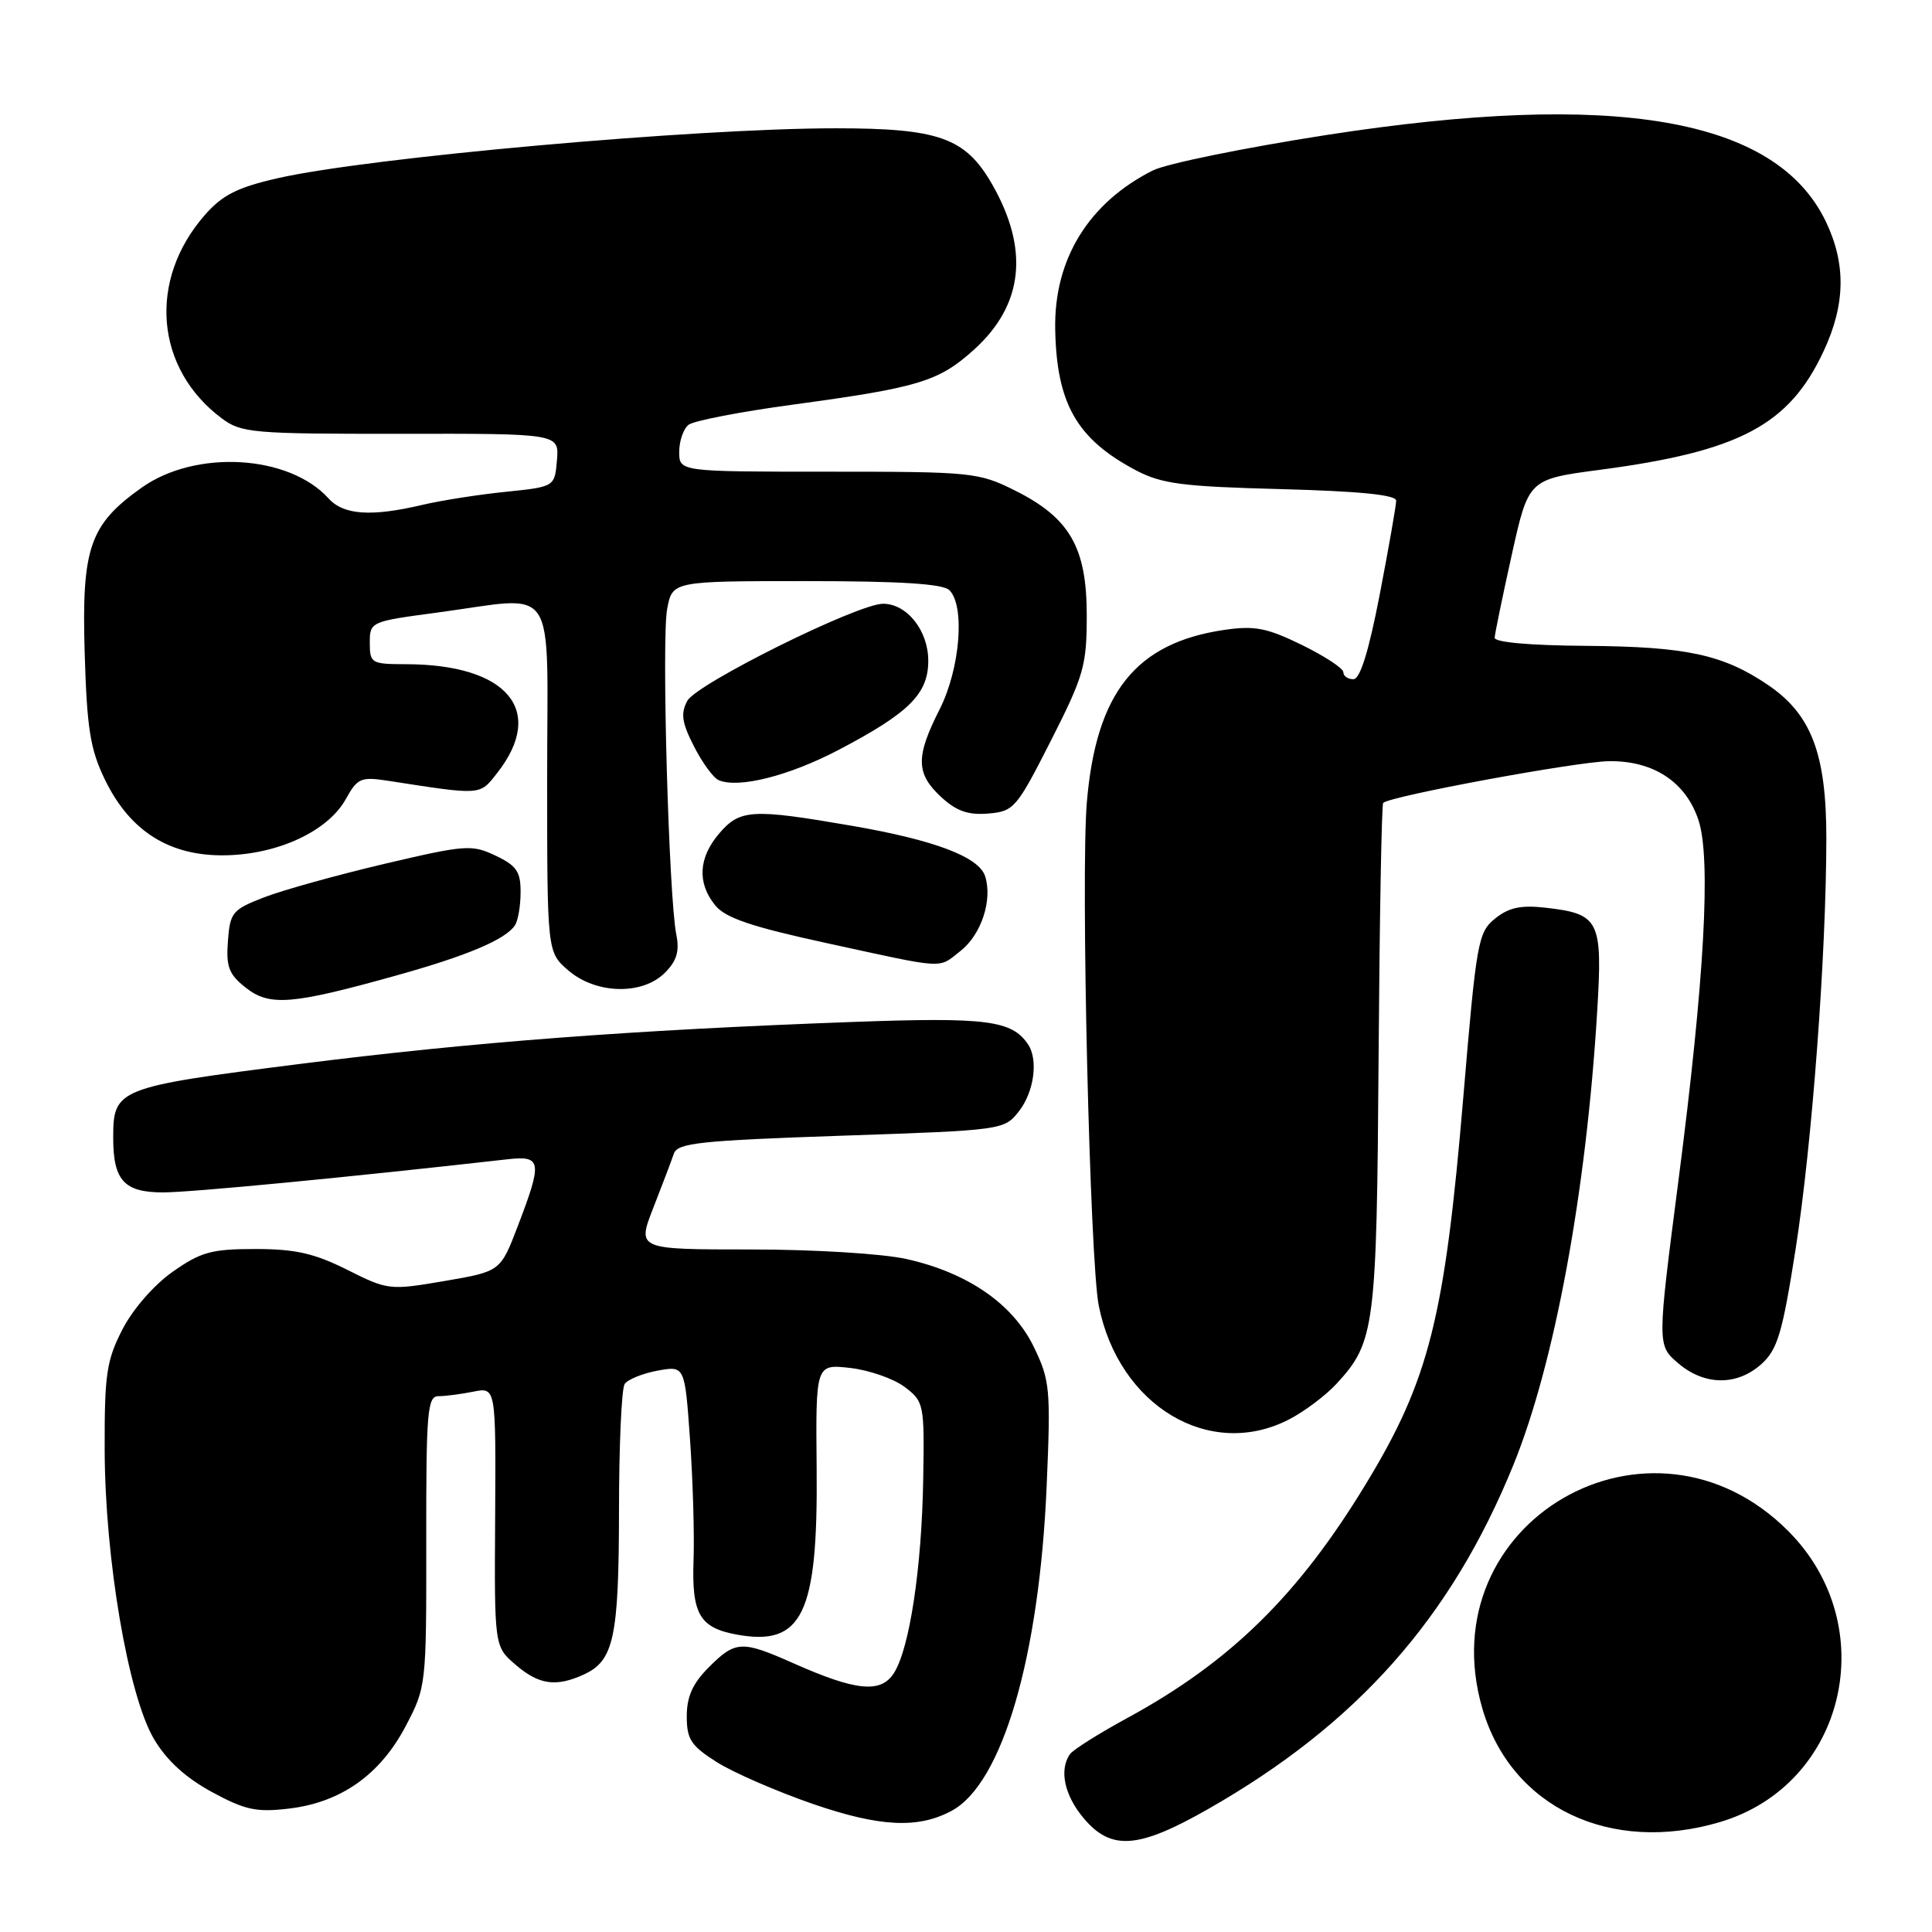 <?xml version="1.0" encoding="UTF-8" standalone="no"?>
<!DOCTYPE svg PUBLIC "-//W3C//DTD SVG 1.1//EN" "http://www.w3.org/Graphics/SVG/1.1/DTD/svg11.dtd" >
<svg xmlns="http://www.w3.org/2000/svg" xmlns:xlink="http://www.w3.org/1999/xlink" version="1.1" viewBox="0 0 256 256">
 <g >
 <path fill="currentColor"
d=" M 160.08 239.71 C 179.82 228.46 192.29 214.40 200.54 194.09 C 205.98 180.71 210.18 158.00 211.63 134.10 C 212.37 121.90 211.96 121.09 204.74 120.27 C 201.51 119.91 199.90 120.26 198.10 121.72 C 195.85 123.54 195.63 124.79 193.91 145.21 C 191.44 174.62 189.37 182.85 180.97 196.66 C 172.03 211.38 163.04 220.20 149.42 227.62 C 145.61 229.69 142.17 231.86 141.77 232.44 C 140.32 234.52 141.04 237.90 143.59 240.92 C 147.23 245.25 150.82 244.99 160.08 239.71 Z  M 227.91 241.43 C 244.56 236.49 249.50 215.48 236.97 202.89 C 218.73 184.57 189.24 201.66 196.42 226.39 C 200.23 239.47 213.37 245.75 227.91 241.43 Z  M 126.08 239.95 C 132.81 236.36 137.72 219.56 138.69 196.85 C 139.24 184.03 139.13 182.91 136.99 178.48 C 134.23 172.79 128.25 168.65 120.13 166.83 C 116.96 166.12 107.93 165.56 99.46 165.56 C 84.41 165.56 84.41 165.56 86.57 160.03 C 87.76 156.99 88.99 153.76 89.29 152.86 C 89.78 151.45 92.76 151.13 111.45 150.49 C 132.93 149.76 133.06 149.74 135.02 147.24 C 137.01 144.71 137.60 140.44 136.23 138.40 C 134.10 135.20 130.76 134.77 113.10 135.41 C 83.55 136.49 62.52 138.09 39.56 141.00 C 15.52 144.05 15.00 144.26 15.00 150.76 C 15.00 156.41 16.45 158.00 21.60 158.00 C 25.29 158.00 46.03 156.01 67.25 153.61 C 71.78 153.10 71.90 153.88 68.60 162.49 C 66.31 168.47 66.31 168.47 58.91 169.74 C 51.63 170.98 51.40 170.96 46.00 168.25 C 41.65 166.07 39.11 165.50 33.84 165.50 C 28.04 165.50 26.61 165.89 22.89 168.51 C 20.40 170.26 17.61 173.46 16.22 176.16 C 14.11 180.27 13.84 182.11 13.87 192.15 C 13.91 206.58 16.98 224.59 20.38 230.39 C 22.05 233.23 24.54 235.52 28.04 237.43 C 32.48 239.84 33.97 240.16 38.27 239.65 C 45.16 238.84 50.35 235.18 53.74 228.75 C 56.48 223.54 56.50 223.36 56.48 204.25 C 56.46 187.03 56.63 185.00 58.10 185.00 C 59.01 185.00 61.09 184.73 62.73 184.40 C 65.71 183.81 65.71 183.81 65.61 200.99 C 65.50 218.17 65.50 218.17 68.31 220.58 C 71.39 223.24 73.66 223.57 77.34 221.89 C 81.34 220.07 82.00 216.99 82.02 200.20 C 82.02 191.57 82.36 184.00 82.77 183.39 C 83.17 182.79 85.13 181.99 87.12 181.62 C 90.74 180.96 90.74 180.96 91.43 190.73 C 91.81 196.10 92.02 203.29 91.90 206.70 C 91.64 213.83 92.69 215.66 97.51 216.57 C 106.31 218.22 108.39 213.96 108.21 194.62 C 108.08 180.75 108.08 180.75 112.65 181.26 C 115.17 181.55 118.41 182.68 119.86 183.77 C 122.43 185.71 122.50 186.02 122.33 196.00 C 122.14 207.81 120.51 218.52 118.43 221.72 C 116.70 224.40 113.41 224.07 105.13 220.39 C 98.29 217.35 97.46 217.38 93.92 220.92 C 91.79 223.06 91.00 224.80 91.00 227.41 C 91.00 230.48 91.55 231.32 95.01 233.51 C 97.22 234.90 102.96 237.39 107.76 239.05 C 116.58 242.08 121.65 242.33 126.08 239.95 Z  M 170.79 188.09 C 172.83 187.04 175.68 184.90 177.11 183.34 C 182.18 177.84 182.42 175.97 182.67 140.13 C 182.80 121.78 183.07 106.60 183.28 106.39 C 184.18 105.49 208.95 100.91 213.21 100.86 C 219.11 100.79 223.39 103.62 225.06 108.68 C 226.74 113.77 225.85 129.84 222.41 156.37 C 219.58 178.24 219.58 178.24 222.35 180.62 C 225.83 183.61 230.15 183.66 233.39 180.75 C 235.54 178.81 236.17 176.68 237.93 165.50 C 240.11 151.58 241.99 126.44 242.00 111.07 C 242.00 99.84 240.00 94.62 234.21 90.72 C 228.29 86.72 223.39 85.68 210.25 85.58 C 202.77 85.53 198.02 85.11 198.05 84.50 C 198.08 83.95 199.10 79.00 200.32 73.50 C 202.54 63.50 202.54 63.50 212.02 62.25 C 230.53 59.80 237.08 56.32 241.65 46.51 C 244.55 40.29 244.62 34.92 241.90 29.29 C 235.28 15.62 214.01 11.96 175.75 17.89 C 164.88 19.58 154.53 21.69 152.75 22.59 C 144.26 26.87 139.66 34.33 139.82 43.57 C 139.99 53.46 142.67 58.17 150.50 62.31 C 153.94 64.12 156.65 64.47 169.75 64.81 C 180.16 65.09 185.00 65.57 185.00 66.34 C 185.00 66.96 184.02 72.54 182.83 78.73 C 181.36 86.34 180.22 90.00 179.33 90.00 C 178.60 90.00 178.00 89.58 178.00 89.07 C 178.00 88.56 175.53 86.94 172.51 85.46 C 167.88 83.20 166.26 82.88 162.26 83.46 C 150.49 85.18 145.24 91.76 144.01 106.33 C 143.20 116.02 144.41 167.05 145.59 173.00 C 148.24 186.29 160.28 193.50 170.79 188.09 Z  M 52.50 129.26 C 61.91 126.64 66.99 124.49 68.23 122.61 C 68.64 122.00 68.98 120.03 68.98 118.23 C 69.00 115.51 68.45 114.70 65.67 113.38 C 62.52 111.88 61.69 111.94 50.92 114.47 C 44.64 115.95 37.48 117.94 35.00 118.90 C 30.79 120.53 30.48 120.90 30.20 124.71 C 29.94 128.12 30.33 129.11 32.57 130.88 C 35.73 133.36 38.65 133.13 52.50 129.26 Z  M 88.10 128.90 C 89.68 127.32 90.06 126.04 89.61 123.81 C 88.62 118.83 87.65 84.67 88.40 80.71 C 89.09 77.00 89.09 77.00 106.85 77.00 C 119.32 77.00 124.96 77.36 125.80 78.20 C 127.90 80.30 127.22 88.64 124.50 94.00 C 121.32 100.28 121.35 102.50 124.70 105.60 C 126.73 107.48 128.28 108.02 130.95 107.80 C 134.35 107.51 134.70 107.10 139.25 98.14 C 143.62 89.53 144.00 88.20 144.00 81.54 C 144.00 72.54 141.76 68.63 134.50 65.00 C 129.67 62.59 128.82 62.50 109.75 62.50 C 90.00 62.50 90.00 62.50 90.00 59.87 C 90.00 58.43 90.56 56.81 91.25 56.28 C 91.94 55.75 98.20 54.54 105.17 53.60 C 121.75 51.35 124.39 50.55 129.06 46.33 C 135.62 40.40 136.41 33.04 131.44 24.38 C 127.91 18.25 124.41 17.00 110.74 17.00 C 92.09 17.00 48.90 20.86 36.81 23.61 C 31.46 24.83 29.48 25.83 27.15 28.48 C 19.57 37.12 20.54 48.84 29.39 55.44 C 31.98 57.37 33.49 57.50 53.13 57.48 C 74.09 57.45 74.09 57.45 73.80 60.98 C 73.50 64.50 73.50 64.50 67.00 65.17 C 63.42 65.53 58.48 66.31 56.00 66.89 C 49.19 68.50 45.53 68.25 43.53 66.04 C 38.29 60.25 25.94 59.53 18.78 64.61 C 11.87 69.51 10.81 72.58 11.22 86.50 C 11.52 96.56 11.95 99.28 13.91 103.32 C 17.25 110.20 22.54 113.50 29.99 113.33 C 36.96 113.17 43.49 110.09 45.83 105.87 C 47.37 103.09 47.81 102.90 51.50 103.47 C 63.90 105.39 63.53 105.41 65.86 102.45 C 72.39 94.15 67.25 88.02 53.75 88.01 C 49.21 88.00 49.00 87.88 49.00 85.18 C 49.00 82.39 49.09 82.35 57.86 81.18 C 74.15 79.01 72.50 76.53 72.50 103.09 C 72.50 126.17 72.50 126.17 75.31 128.59 C 78.97 131.74 85.11 131.89 88.10 128.90 Z  M 127.29 125.99 C 130.03 123.83 131.53 119.26 130.54 116.12 C 129.72 113.54 123.86 111.32 112.87 109.42 C 99.66 107.14 98.06 107.23 95.33 110.40 C 92.55 113.63 92.35 116.98 94.76 119.95 C 96.11 121.63 99.54 122.79 109.51 124.96 C 125.59 128.46 124.24 128.39 127.29 125.99 Z  M 111.15 99.35 C 120.48 94.45 123.00 91.94 123.00 87.55 C 123.00 83.56 120.18 80.00 117.01 80.00 C 113.65 80.00 92.29 90.60 91.07 92.87 C 90.17 94.55 90.35 95.76 91.95 98.89 C 93.05 101.05 94.52 103.07 95.22 103.37 C 97.83 104.51 104.56 102.81 111.15 99.35 Z "/>
</g>
</svg>